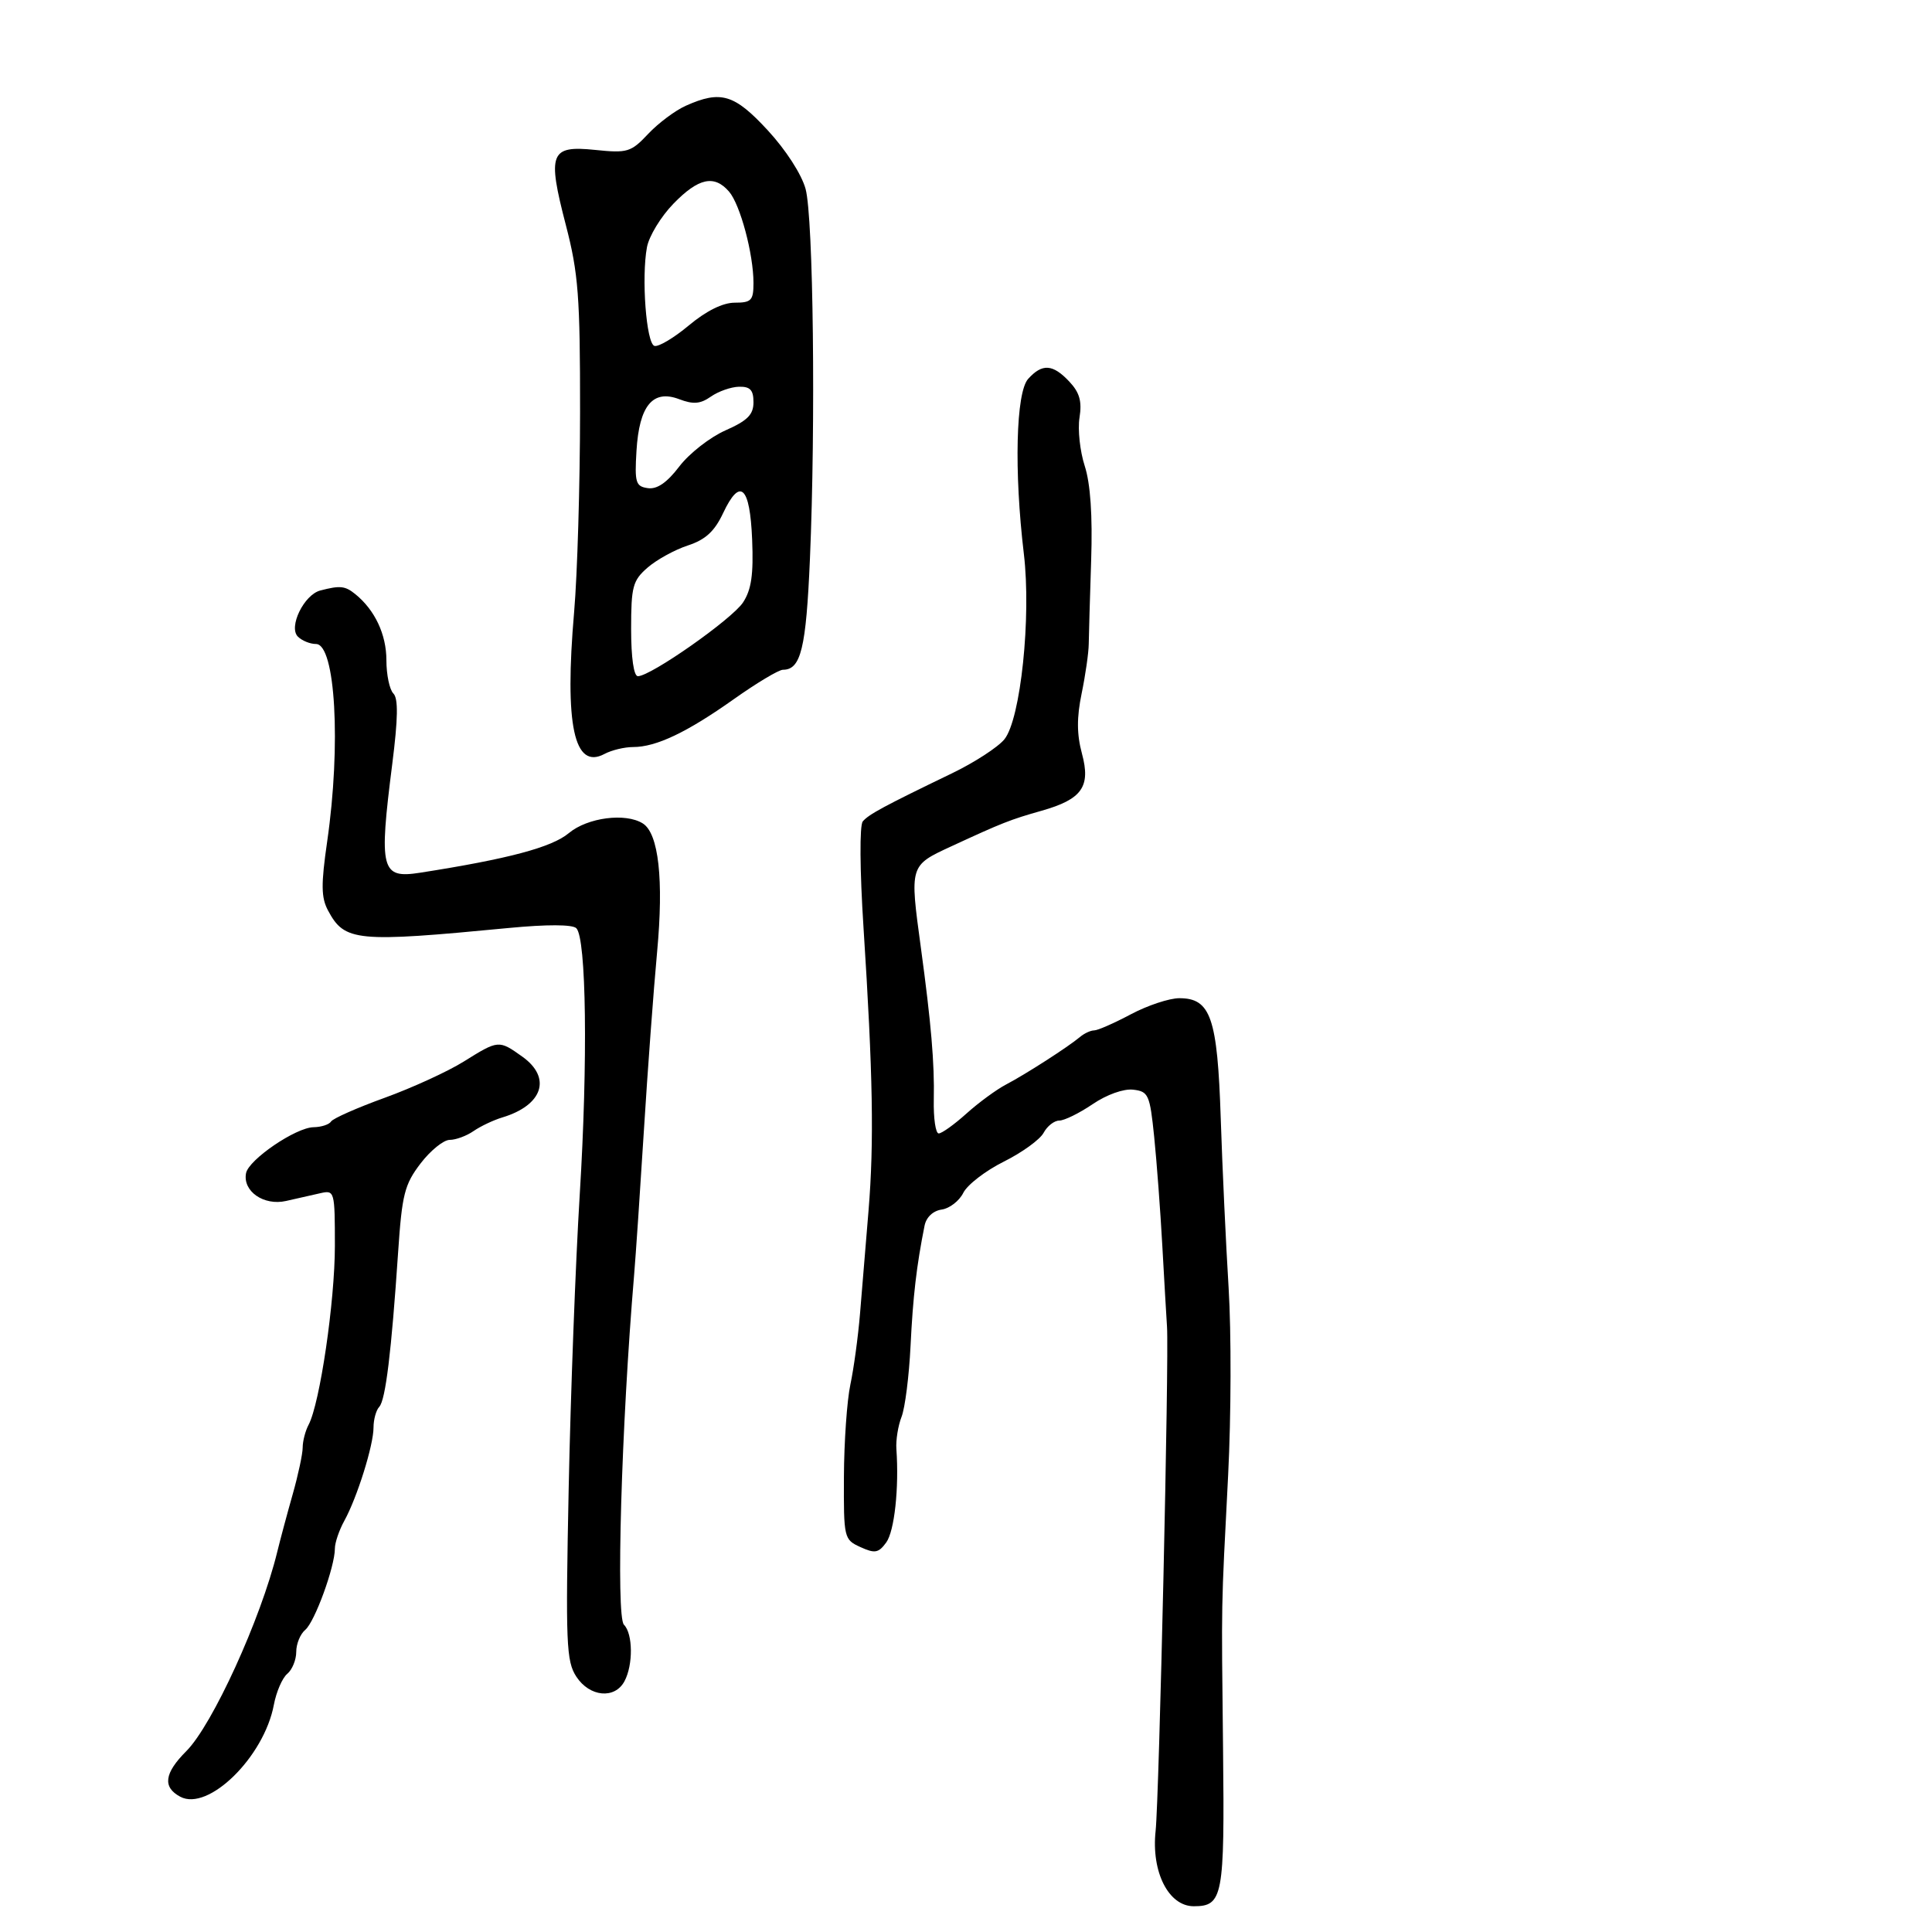 <svg xmlns="http://www.w3.org/2000/svg" width="300" height="300" viewBox="0 0 300 300" version="1.1">
	<path d="M 106.500 16.417 C 104.850 17.154, 102.214 19.124, 100.643 20.795 C 97.973 23.634, 97.433 23.797, 92.414 23.279 C 85.418 22.557, 84.956 23.741, 87.863 34.939 C 89.813 42.447, 90.084 46.022, 90.072 64 C 90.065 75.275, 89.650 89.225, 89.152 95 C 87.635 112.561, 89.140 119.601, 93.870 117.069 C 94.969 116.481, 96.968 116, 98.312 116 C 101.886 116, 106.663 113.729, 113.945 108.568 C 117.490 106.056, 120.923 104, 121.573 104 C 124.364 104, 125.167 100.704, 125.765 86.807 C 126.669 65.767, 126.296 33.814, 125.094 29.348 C 124.484 27.085, 122.028 23.277, 119.213 20.231 C 114.028 14.620, 111.934 13.992, 106.500 16.417 M 104.569 31.632 C 102.628 33.630, 100.779 36.668, 100.460 38.382 C 99.582 43.087, 100.349 53.292, 101.611 53.708 C 102.222 53.909, 104.627 52.482, 106.956 50.537 C 109.668 48.271, 112.233 47, 114.095 47 C 116.668 47, 117 46.651, 117 43.943 C 117 39.451, 114.943 31.760, 113.204 29.750 C 110.907 27.095, 108.457 27.628, 104.569 31.632 M 159.655 58.829 C 157.751 60.933, 157.449 73.149, 158.983 86 C 160.153 95.793, 158.487 111.680, 155.964 114.796 C 154.973 116.020, 151.313 118.396, 147.831 120.077 C 137.259 125.179, 134.891 126.455, 133.972 127.548 C 133.461 128.155, 133.509 135.110, 134.086 144.048 C 135.550 166.775, 135.738 177.374, 134.864 188 C 134.434 193.225, 133.839 200.425, 133.542 204 C 133.245 207.575, 132.571 212.525, 132.044 215 C 131.518 217.475, 131.068 223.897, 131.044 229.271 C 131.001 238.851, 131.051 239.066, 133.610 240.232 C 135.850 241.253, 136.416 241.152, 137.610 239.519 C 138.889 237.769, 139.619 231.068, 139.190 225 C 139.092 223.625, 139.454 221.375, 139.994 220 C 140.533 218.625, 141.161 213.675, 141.389 209 C 141.765 201.294, 142.319 196.547, 143.566 190.319 C 143.830 189.005, 144.886 188.012, 146.227 187.819 C 147.449 187.644, 148.958 186.476, 149.580 185.224 C 150.201 183.973, 153.033 181.791, 155.872 180.376 C 158.712 178.961, 161.493 176.948, 162.052 175.902 C 162.612 174.856, 163.710 174, 164.491 174 C 165.272 174, 167.600 172.854, 169.663 171.454 C 171.849 169.971, 174.477 169.031, 175.958 169.204 C 178.330 169.480, 178.548 169.968, 179.218 176.500 C 179.612 180.350, 180.184 188, 180.488 193.500 C 180.793 199, 181.118 204.625, 181.212 206 C 181.540 210.826, 179.995 279.194, 179.442 284.319 C 178.756 290.678, 181.454 296, 185.363 296 C 189.889 296, 190.163 294.546, 189.917 271.809 C 189.656 247.538, 189.598 250.657, 190.707 229 C 191.171 219.925, 191.205 206.875, 190.780 200 C 190.356 193.125, 189.805 181.268, 189.555 173.652 C 189.043 158.028, 188 155, 183.126 155 C 181.570 155, 178.182 156.125, 175.596 157.500 C 173.010 158.875, 170.449 160, 169.905 160 C 169.361 160, 168.372 160.456, 167.708 161.014 C 165.853 162.572, 159.262 166.811, 156.222 168.402 C 154.725 169.186, 151.956 171.216, 150.070 172.913 C 148.183 174.611, 146.245 176, 145.763 176 C 145.280 176, 144.937 173.637, 144.999 170.750 C 145.121 165.135, 144.591 158.895, 142.996 147.178 C 141.247 134.321, 141.216 134.424, 147.750 131.403 C 155.626 127.762, 156.876 127.269, 161.734 125.893 C 168.012 124.114, 169.391 122.167, 168.008 117.031 C 167.197 114.016, 167.182 111.432, 167.957 107.682 C 168.546 104.832, 169.042 101.375, 169.059 100 C 169.077 98.625, 169.246 92.775, 169.435 87 C 169.663 80.052, 169.325 75.097, 168.436 72.352 C 167.697 70.070, 167.332 66.695, 167.625 64.852 C 168.027 62.319, 167.640 60.950, 166.040 59.250 C 163.472 56.522, 161.840 56.414, 159.655 58.829 M 110.391 61.581 C 108.746 62.732, 107.660 62.821, 105.462 61.985 C 101.367 60.429, 99.258 62.979, 98.833 70 C 98.533 74.947, 98.711 75.530, 100.594 75.799 C 102.032 76.004, 103.564 74.949, 105.485 72.430 C 107.024 70.413, 110.244 67.895, 112.642 66.834 C 116.078 65.314, 117 64.387, 117 62.453 C 117 60.560, 116.486 60.012, 114.750 60.052 C 113.513 60.081, 111.551 60.769, 110.391 61.581 M 112.284 79.678 C 110.946 82.520, 109.545 83.804, 106.803 84.702 C 104.777 85.366, 101.968 86.911, 100.560 88.135 C 98.249 90.144, 98 91.073, 98 97.680 C 98 102.140, 98.412 105, 99.053 105 C 101.050 105, 113.682 96.135, 115.382 93.540 C 116.675 91.567, 117.016 89.214, 116.793 83.799 C 116.451 75.463, 114.925 74.069, 112.284 79.678 M 49.736 91.692 C 47.202 92.353, 44.763 97.363, 46.251 98.851 C 46.883 99.483, 48.149 100, 49.064 100 C 52.087 100, 52.976 115.643, 50.806 130.652 C 49.836 137.362, 49.861 139.372, 50.940 141.388 C 53.519 146.207, 55.275 146.376, 79 144.097 C 84.913 143.529, 88.872 143.540, 89.485 144.127 C 91.049 145.624, 91.298 164.839, 90.021 185.500 C 89.376 195.950, 88.603 216.472, 88.305 231.105 C 87.814 255.222, 87.926 257.957, 89.497 260.355 C 91.562 263.506, 95.460 263.877, 96.965 261.066 C 98.330 258.515, 98.286 253.686, 96.884 252.284 C 95.626 251.026, 96.488 221.384, 98.463 198 C 98.718 194.975, 99.403 184.850, 99.986 175.500 C 100.568 166.150, 101.491 153.682, 102.037 147.793 C 103.074 136.602, 102.277 129.425, 99.824 127.870 C 97.146 126.172, 91.221 126.944, 88.327 129.366 C 85.689 131.574, 78.907 133.381, 65.252 135.512 C 59.159 136.463, 58.815 135.126, 60.910 118.631 C 61.808 111.557, 61.856 108.456, 61.081 107.681 C 60.487 107.087, 60 104.765, 60 102.523 C 60 98.515, 58.212 94.717, 55.163 92.250 C 53.580 90.970, 52.810 90.890, 49.736 91.692 M 72 164.844 C 69.525 166.387, 63.999 168.919, 59.719 170.470 C 55.440 172.021, 51.701 173.675, 51.410 174.145 C 51.120 174.615, 49.896 175.015, 48.691 175.033 C 45.934 175.075, 38.612 180.061, 38.205 182.173 C 37.665 184.978, 40.961 187.267, 44.414 186.486 C 46.111 186.102, 48.513 185.558, 49.750 185.278 C 51.950 184.778, 52 184.960, 52 193.454 C 52 202.088, 49.675 217.917, 47.919 221.236 C 47.413 222.191, 47 223.781, 47 224.769 C 47 225.756, 46.302 229.025, 45.449 232.032 C 44.596 235.039, 43.513 239.075, 43.044 241 C 40.515 251.362, 32.983 267.863, 28.931 271.915 C 25.505 275.341, 25.217 277.510, 27.991 278.995 C 32.342 281.324, 41.006 272.814, 42.524 264.722 C 42.901 262.714, 43.837 260.550, 44.605 259.913 C 45.372 259.276, 46 257.740, 46 256.500 C 46 255.260, 46.629 253.723, 47.397 253.085 C 48.871 251.863, 52 243.283, 52 240.466 C 52 239.555, 52.658 237.614, 53.463 236.154 C 55.462 232.525, 58 224.422, 58 221.665 C 58 220.419, 58.401 218.972, 58.891 218.450 C 59.868 217.409, 60.780 209.933, 61.822 194.416 C 62.424 185.467, 62.815 183.920, 65.301 180.666 C 66.841 178.650, 68.879 177, 69.828 177 C 70.778 177, 72.443 176.386, 73.527 175.635 C 74.612 174.884, 76.625 173.931, 78 173.516 C 84.300 171.619, 85.700 167.347, 81.096 164.068 C 77.441 161.466, 77.413 161.469, 72 164.844" stroke="none" fill="black" fill-rule="evenodd"/>
</svg>